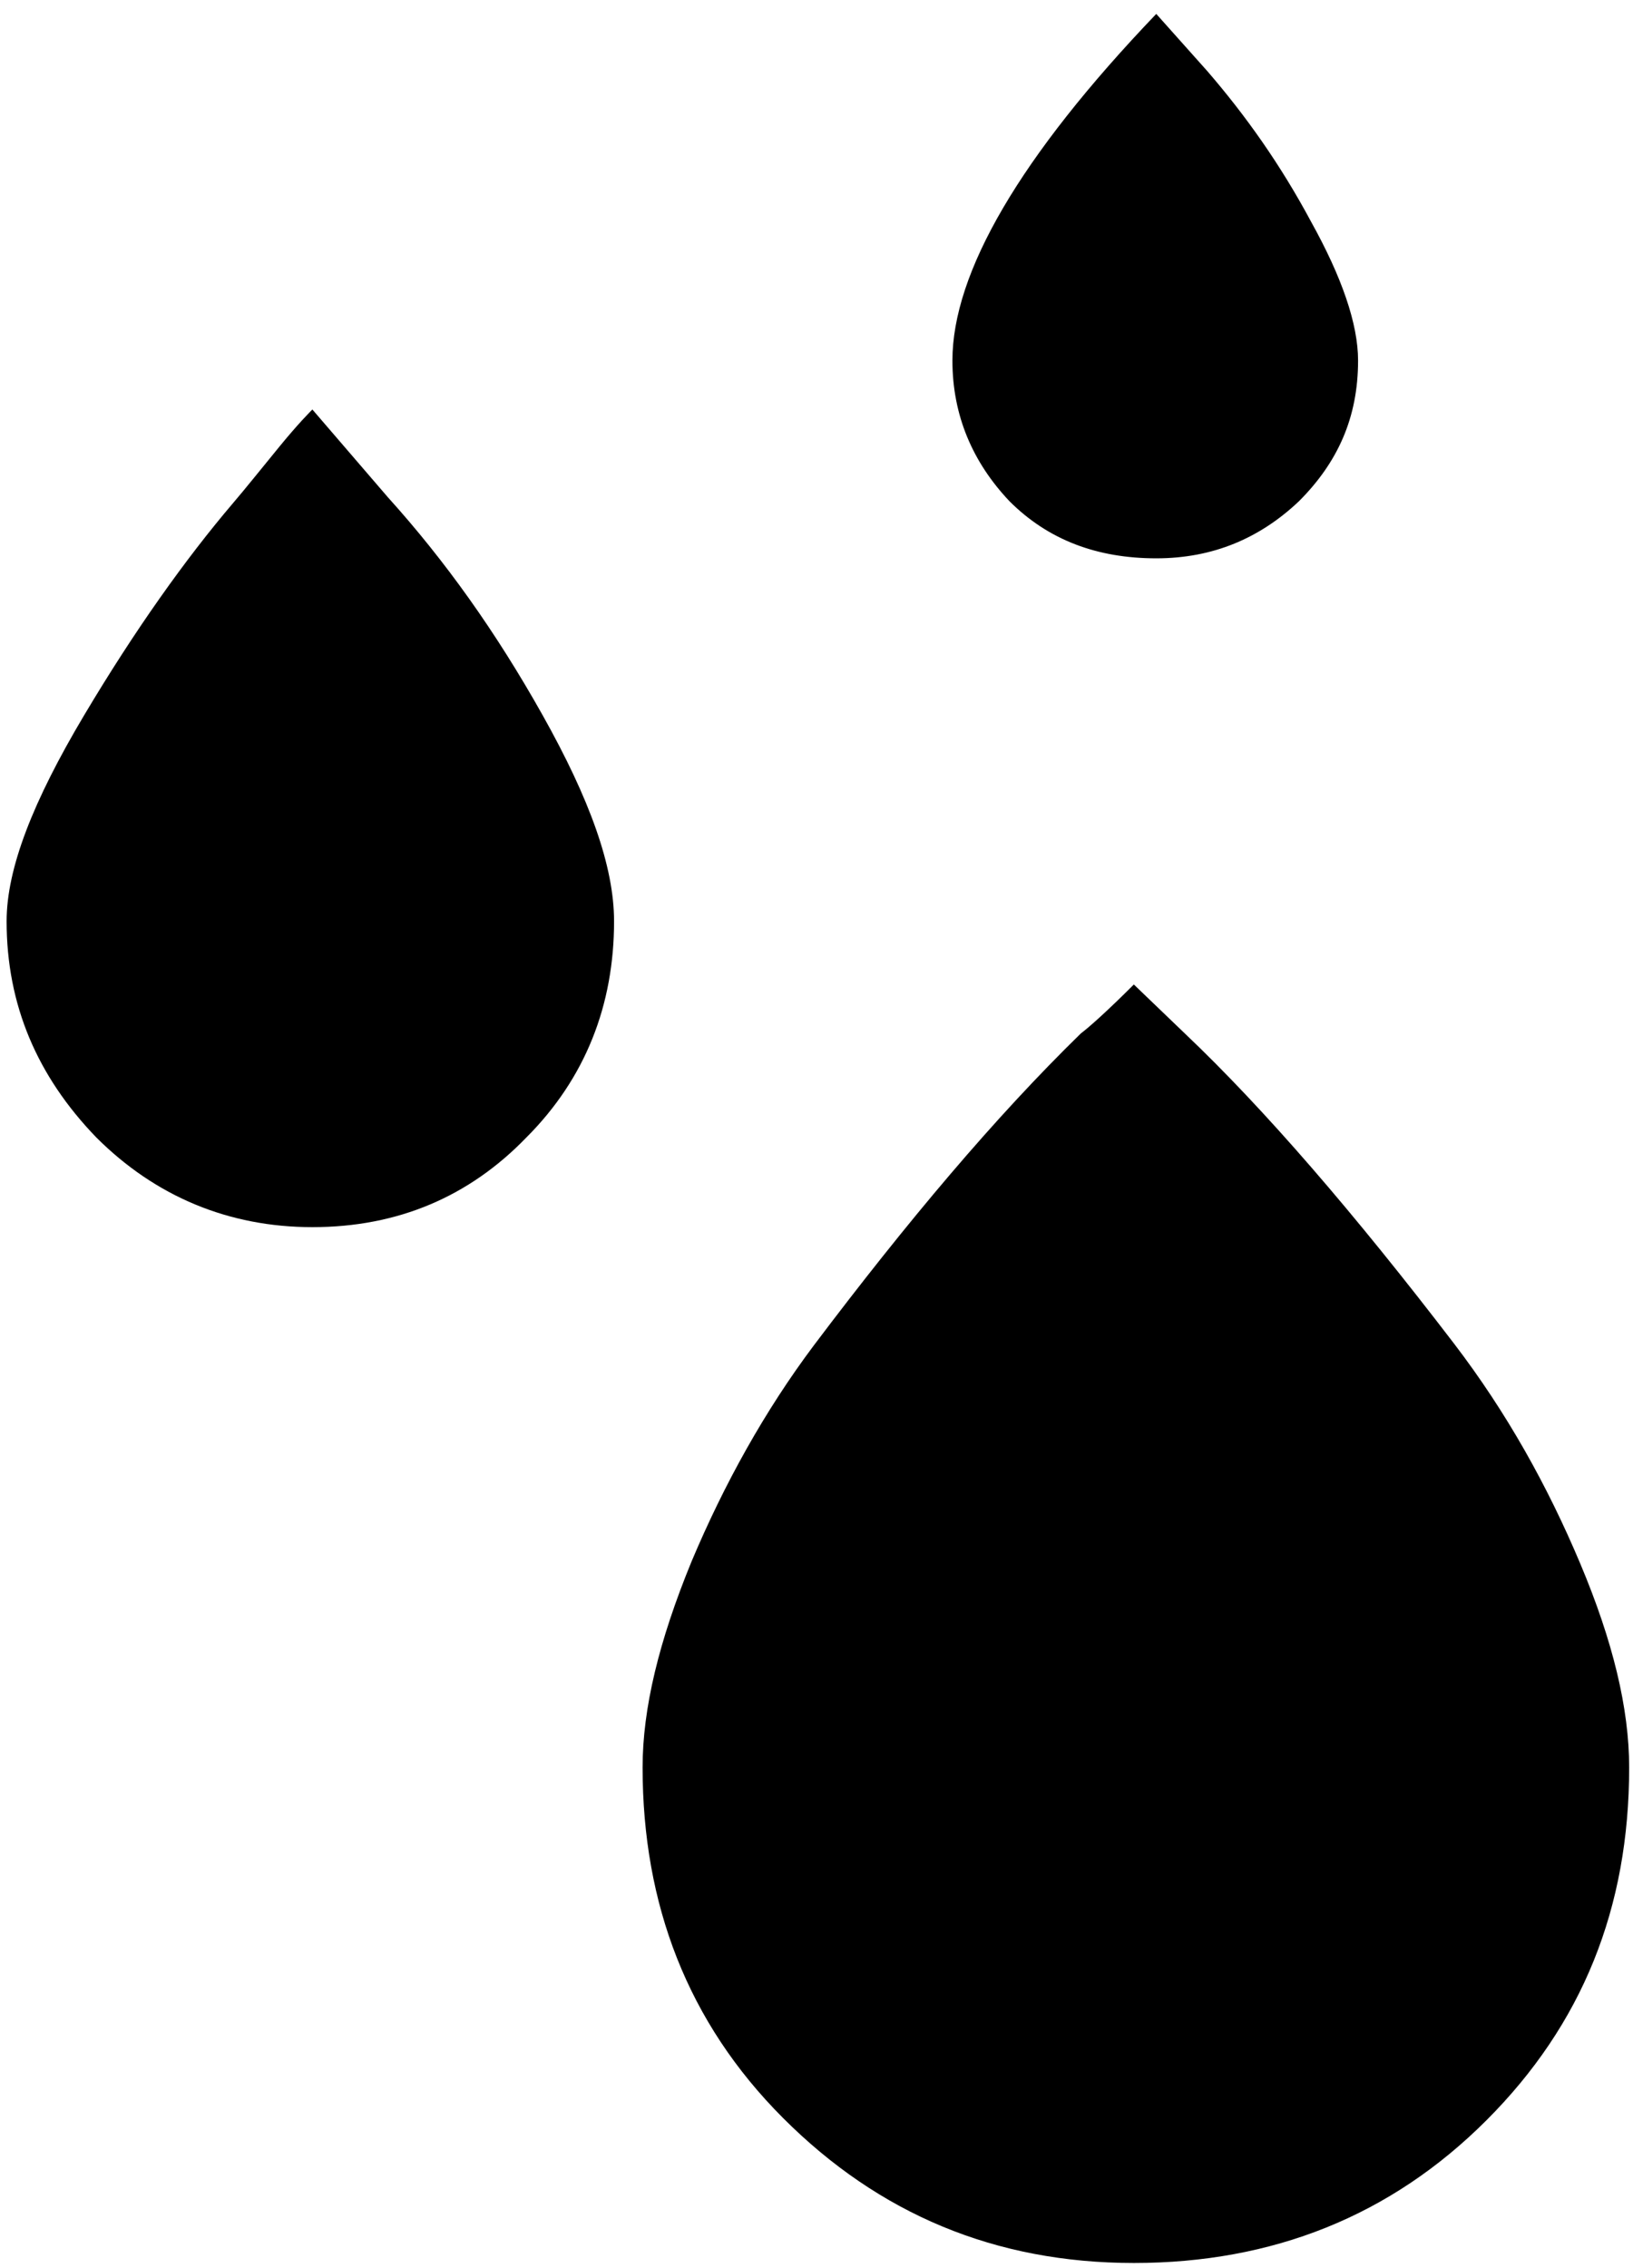 <svg width="103" height="143" viewBox="0 0 103 143" fill="none" xmlns="http://www.w3.org/2000/svg">
<path d="M0.417 58.09C0.417 54.748 2.089 50.505 5.303 45.105C8.517 39.705 11.732 35.205 14.689 31.734C15.46 30.834 16.488 29.548 17.646 28.134C18.803 26.72 19.574 25.948 19.703 25.82L24.46 31.348C28.06 35.334 31.274 39.834 34.231 45.105C37.188 50.376 38.731 54.619 38.731 58.09C38.731 63.362 36.931 67.99 33.203 71.719C29.603 75.447 25.103 77.376 19.703 77.376C14.431 77.376 9.803 75.447 6.074 71.719C2.346 67.862 0.417 63.362 0.417 58.09ZM40.531 111.446C40.531 107.718 41.559 103.475 43.617 98.461C45.674 93.575 48.245 88.947 51.331 84.833C57.245 76.99 62.773 70.433 68.173 65.162C68.688 64.776 69.845 63.747 71.516 62.076L74.73 65.162C79.744 69.919 85.401 76.476 91.701 84.704C95.044 89.075 97.615 93.704 99.673 98.59C101.73 103.475 102.758 107.718 102.758 111.446C102.758 120.318 99.801 127.646 93.758 133.689C87.716 139.732 80.259 142.689 71.516 142.689C62.773 142.689 55.445 139.603 49.402 133.56C43.359 127.518 40.531 120.06 40.531 111.446ZM60.073 22.734C60.073 17.205 64.316 9.877 72.93 0.877L76.144 4.477C78.587 7.306 80.773 10.391 82.701 13.991C84.63 17.462 85.659 20.42 85.659 22.734C85.659 26.334 84.373 29.162 81.93 31.605C79.487 33.919 76.53 35.205 72.93 35.205C69.202 35.205 66.116 34.048 63.673 31.605C61.359 29.162 60.073 26.205 60.073 22.734Z" fill="black"/>
</svg>
